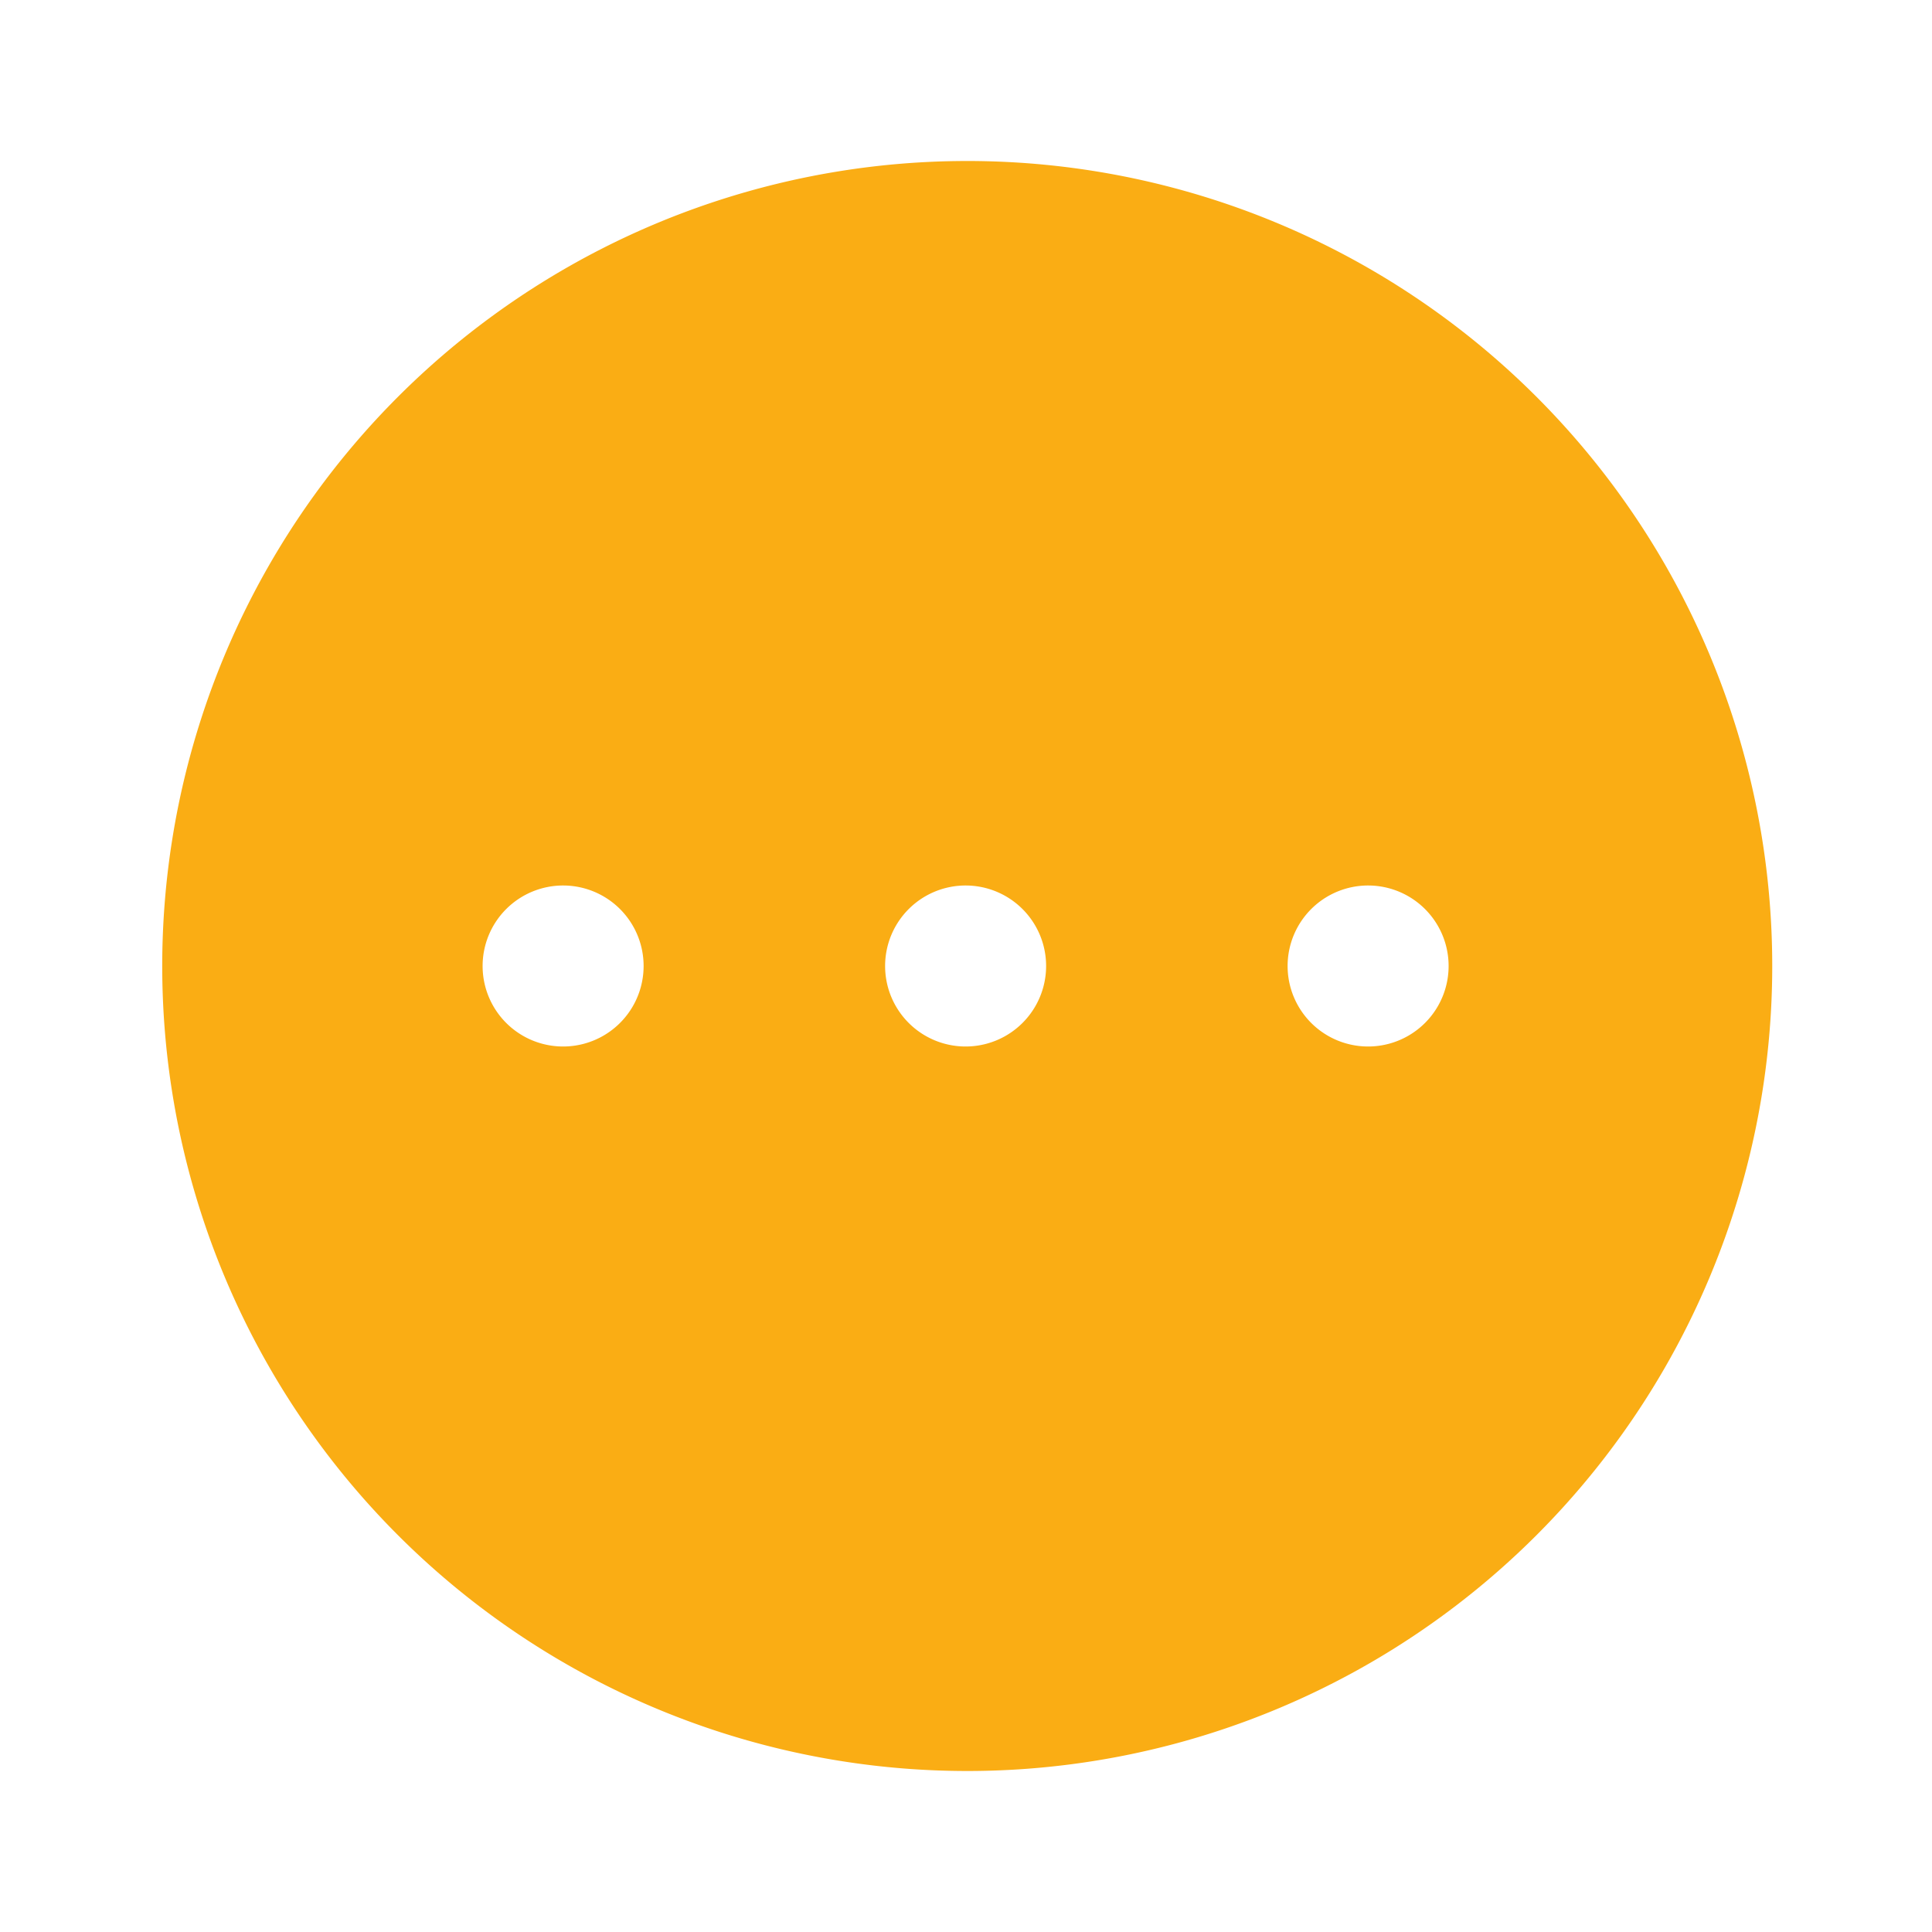 <svg t="1692345819808" class="icon" viewBox="0 0 1024 1024" version="1.1" xmlns="http://www.w3.org/2000/svg"
  p-id="5854">
  <path
    d="M512 85.333a426.667 426.667 0 1 1 0 853.333A426.667 426.667 0 0 1 512 85.333zM298.667 469.333a42.667 42.667 0 1 0 0 85.333 42.667 42.667 0 0 0 0-85.333z m213.333 0a42.667 42.667 0 1 0 0 85.333 42.667 42.667 0 0 0 0-85.333z m213.333 0a42.667 42.667 0 1 0 0 85.333 42.667 42.667 0 0 0 0-85.333z"
    fill="#FAAD14" p-id="5855"></path>
</svg>